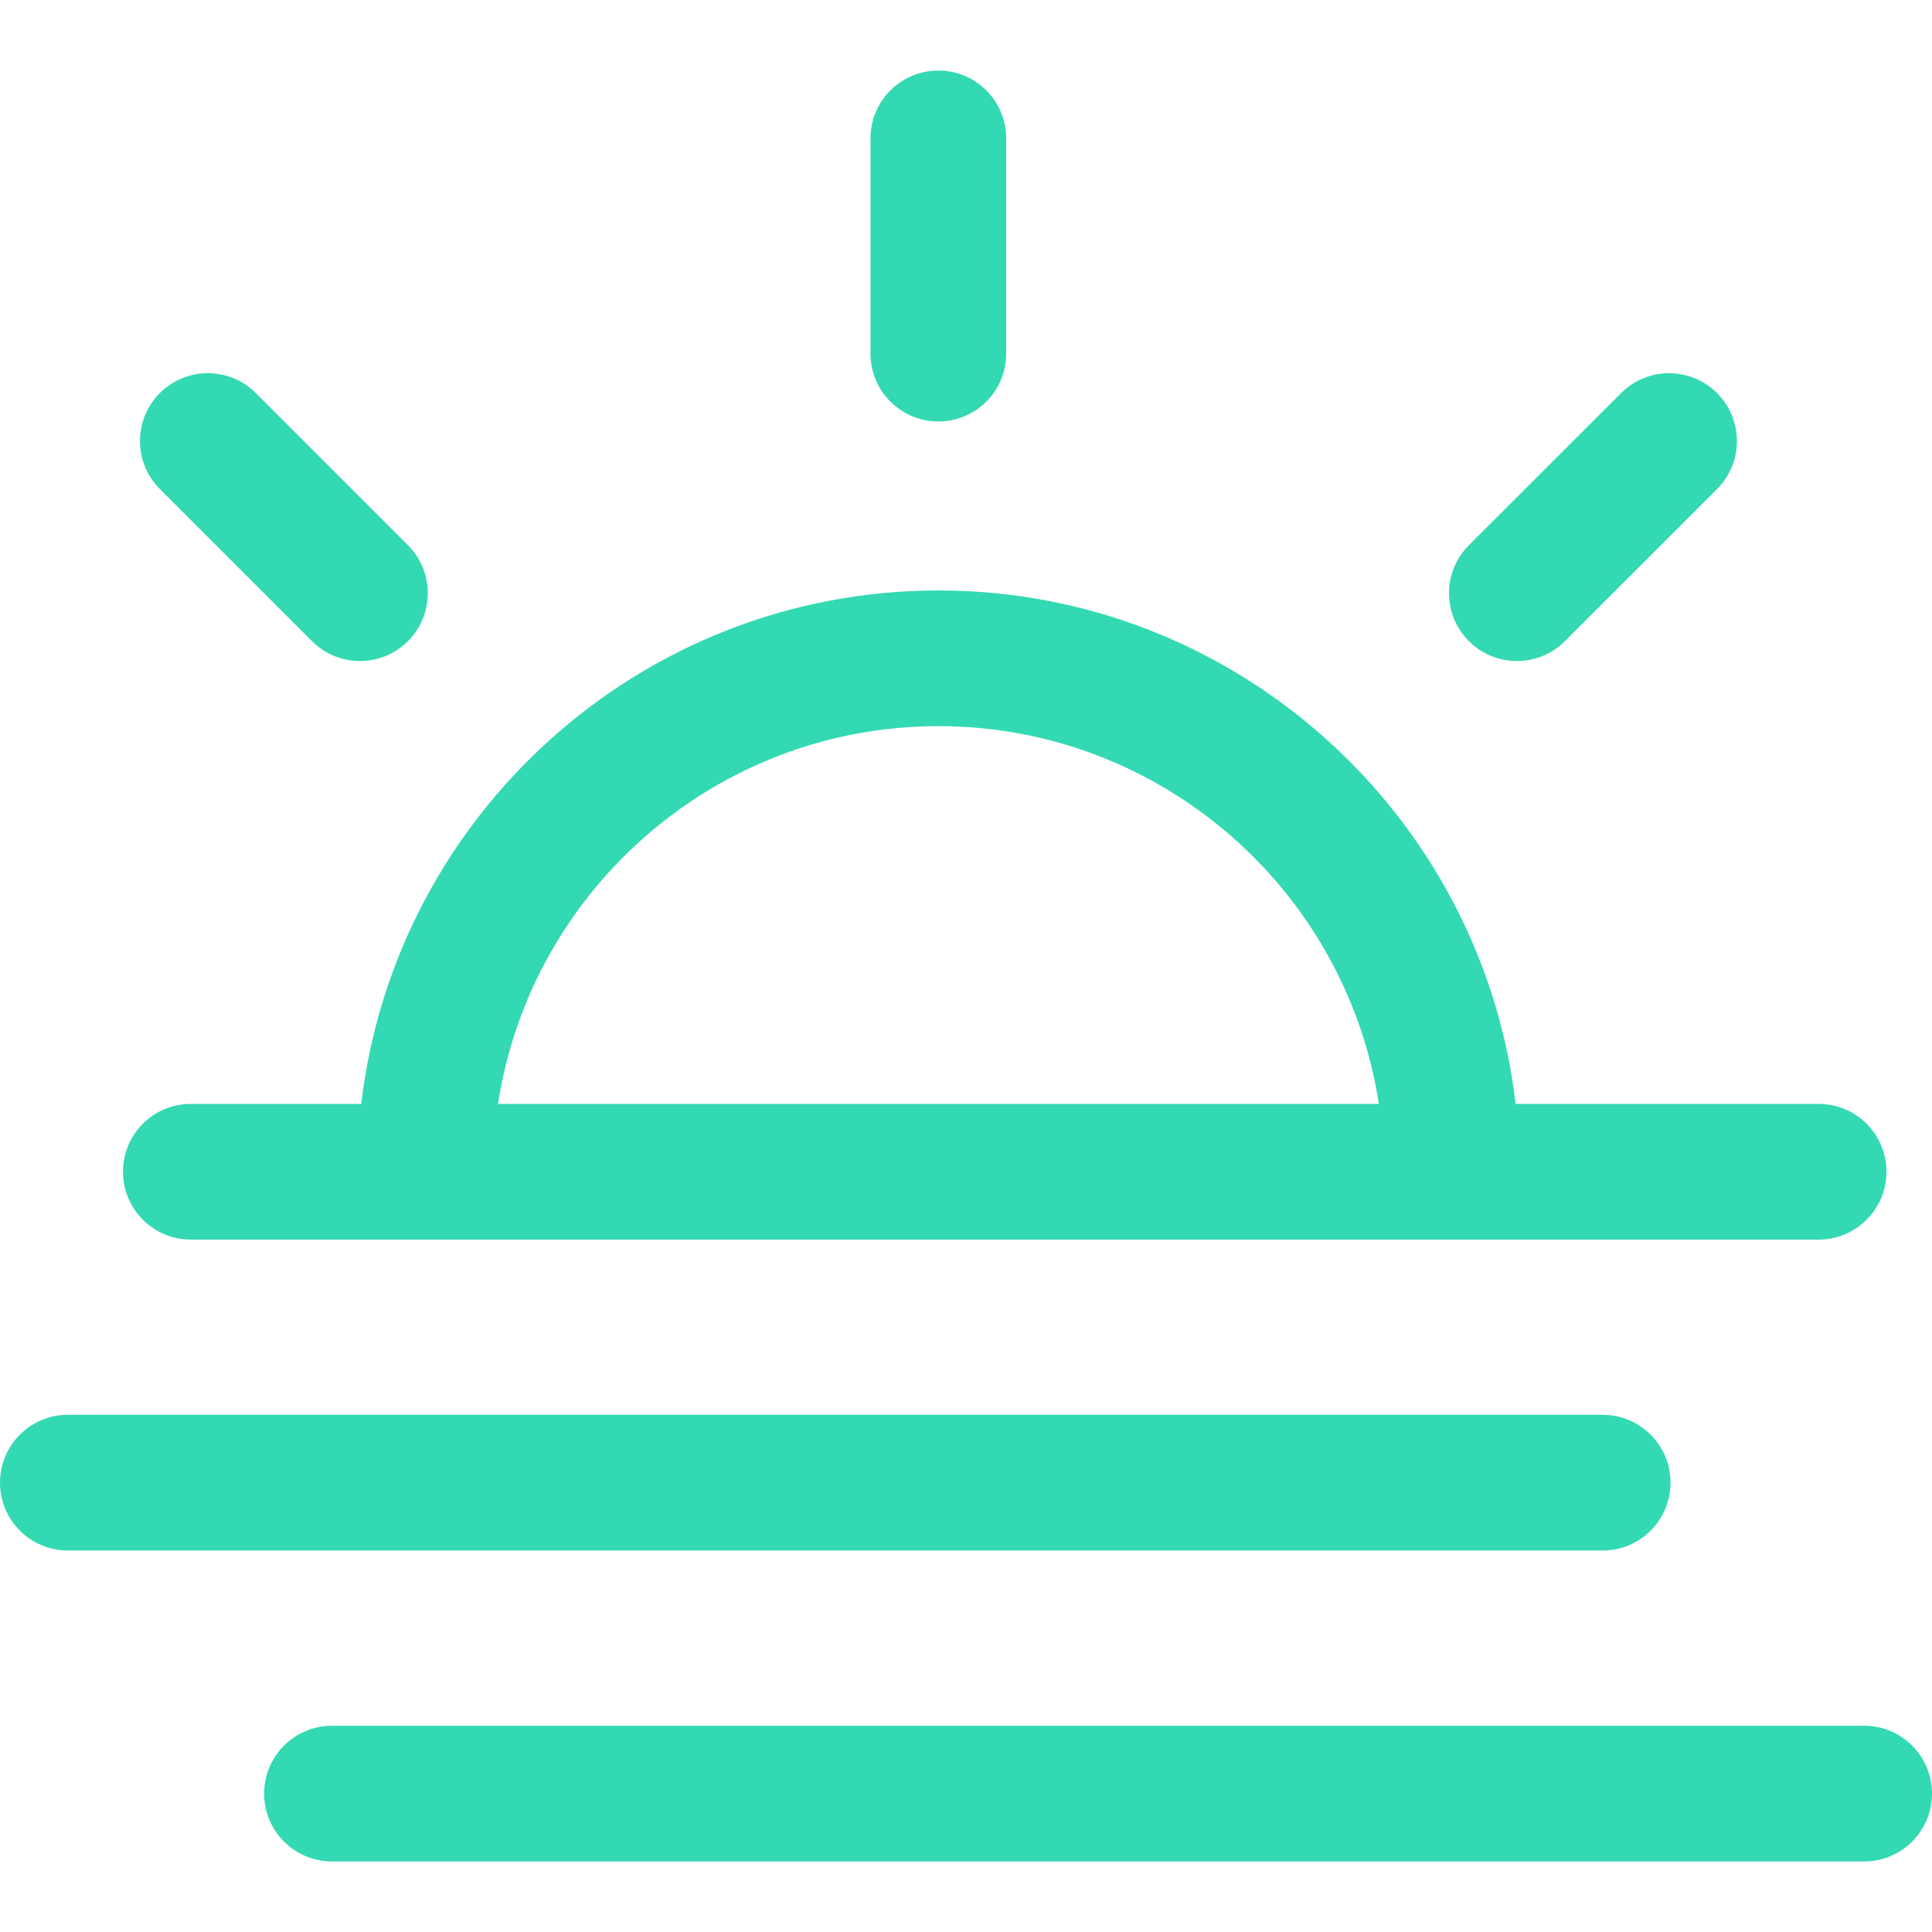 <?xml version="1.0" encoding="iso-8859-1"?>
<!-- Generator: Adobe Illustrator 18.0.0, SVG Export Plug-In . SVG Version: 6.00 Build 0)  -->
<!DOCTYPE svg PUBLIC "-//W3C//DTD SVG 1.1//EN" "http://www.w3.org/Graphics/SVG/1.1/DTD/svg11.dtd">
<svg xmlns="http://www.w3.org/2000/svg" xmlns:xlink="http://www.w3.org/1999/xlink" version="1.1" id="Capa_1" x="0px" y="0px" viewBox="0 0 213.555 213.555" style="enable-background:new 0 0 213.555 213.555;" xml:space="preserve" width="512px" height="512px">
<g>
	<path d="M103.72,46.588c4.142,0,7.5-3.357,7.5-7.5V15.299c0-4.143-3.357-7.5-7.5-7.5c-4.142,0-7.5,3.357-7.5,7.5v23.789   C96.22,43.231,99.578,46.588,103.72,46.588z" fill="#33d9b2"/>
	<path d="M167.668,73.069c1.919,0,3.838-0.732,5.302-2.195l16.824-16.817c2.93-2.929,2.931-7.678,0.003-10.606   c-2.93-2.931-7.679-2.93-10.606-0.003l-16.824,16.817c-2.93,2.929-2.931,7.678-0.003,10.606   C163.829,72.336,165.749,73.069,167.668,73.069z" fill="#33d9b2"/>
	<path d="M34.485,70.871c1.464,1.465,3.384,2.197,5.303,2.197c1.919,0,3.839-0.732,5.303-2.196c2.929-2.929,2.929-7.678,0-10.606   L28.275,43.448c-2.929-2.93-7.678-2.929-10.606-0.001c-2.929,2.929-2.929,7.678,0,10.606L34.485,70.871z" fill="#33d9b2"/>
	<path d="M21.093,137.02h179.929c4.143,0,7.5-3.357,7.5-7.5c0-4.143-3.357-7.5-7.5-7.5h-33.491   c-3.729-31.907-30.911-56.754-63.803-56.754c-32.889,0-60.069,24.847-63.797,56.754H21.093c-4.142,0-7.5,3.357-7.5,7.5   C13.593,133.662,16.951,137.02,21.093,137.02z M103.728,80.266c24.61,0,45.062,18.143,48.685,41.754H55.049   C58.671,98.408,79.121,80.266,103.728,80.266z" fill="#33d9b2"/>
	<path d="M184.651,163.887c0-4.143-3.357-7.5-7.5-7.5H7.5c-4.142,0-7.5,3.357-7.5,7.5c0,4.143,3.358,7.5,7.5,7.5h169.651   C181.293,171.387,184.651,168.03,184.651,163.887z" fill="#33d9b2"/>
	<path d="M206.055,190.756H36.696c-4.142,0-7.5,3.357-7.5,7.5c0,4.143,3.358,7.5,7.5,7.5h169.359c4.143,0,7.5-3.357,7.5-7.5   C213.555,194.113,210.198,190.756,206.055,190.756z" fill="#33d9b2"/>
</g>
<g>
</g>
<g>
</g>
<g>
</g>
<g>
</g>
<g>
</g>
<g>
</g>
<g>
</g>
<g>
</g>
<g>
</g>
<g>
</g>
<g>
</g>
<g>
</g>
<g>
</g>
<g>
</g>
<g>
</g>
</svg>

